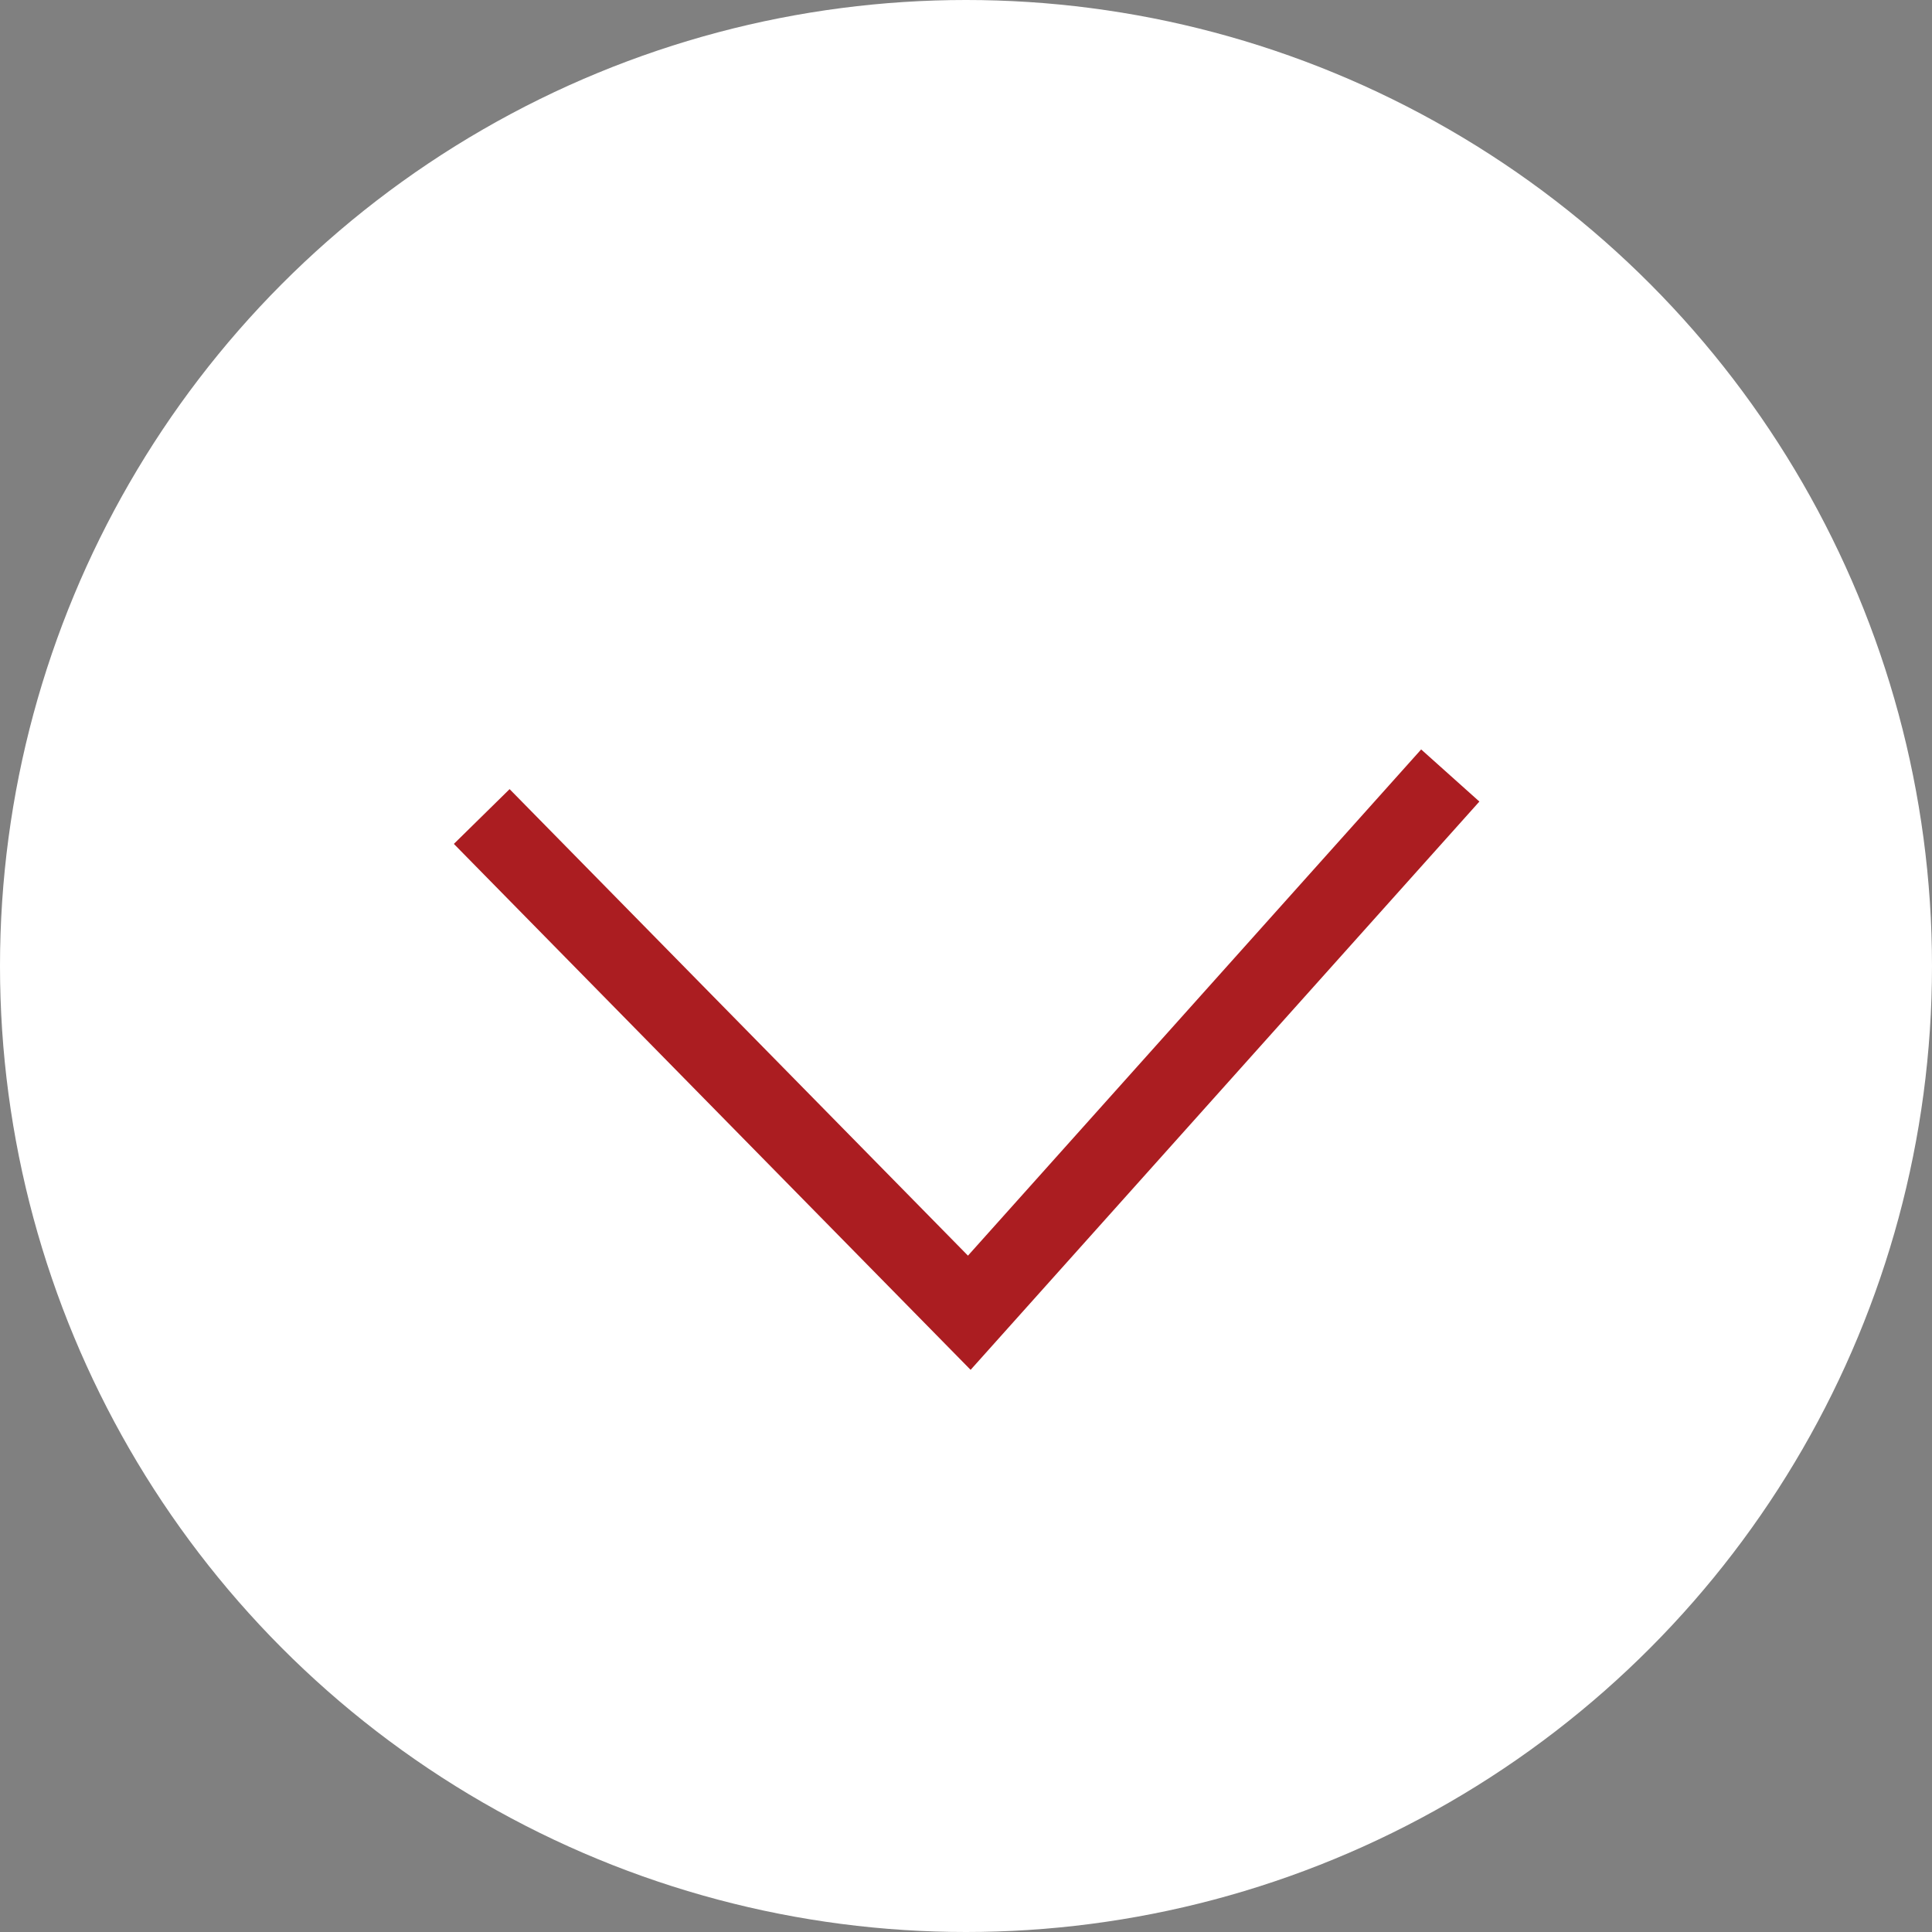 <!-- Generator: Adobe Illustrator 19.0.0, SVG Export Plug-In  -->
<svg version="1.1"
	 xmlns="http://www.w3.org/2000/svg" xmlns:xlink="http://www.w3.org/1999/xlink" xmlns:a="http://ns.adobe.com/AdobeSVGViewerExtensions/3.0/"
	 x="0px" y="0px" width="49.45px" height="49.45px" viewBox="0 0 49.45 49.45" style="enable-background:new 0 0 49.45 49.45;"
	 xml:space="preserve">
<rect x="0" y="0" width="49.45" height="49.45" fill="#808080" stroke="none"/>
<style type="text/css">
	.st0{fill:#ffffff;}
	.st1{fill:none;stroke:#AB1D21;stroke-width:2;stroke-miterlimit:10;}
</style>
<defs>
</defs>
<circle id="XMLID_20_" class="st0" cx="24.725" cy="24.725" r="24.725"/>
<path id="XMLID_18_" class="st1" d="M37.12,19.849c0,0-12.311,13.751-12.311,13.751L12.33,20.899"/>
</svg>